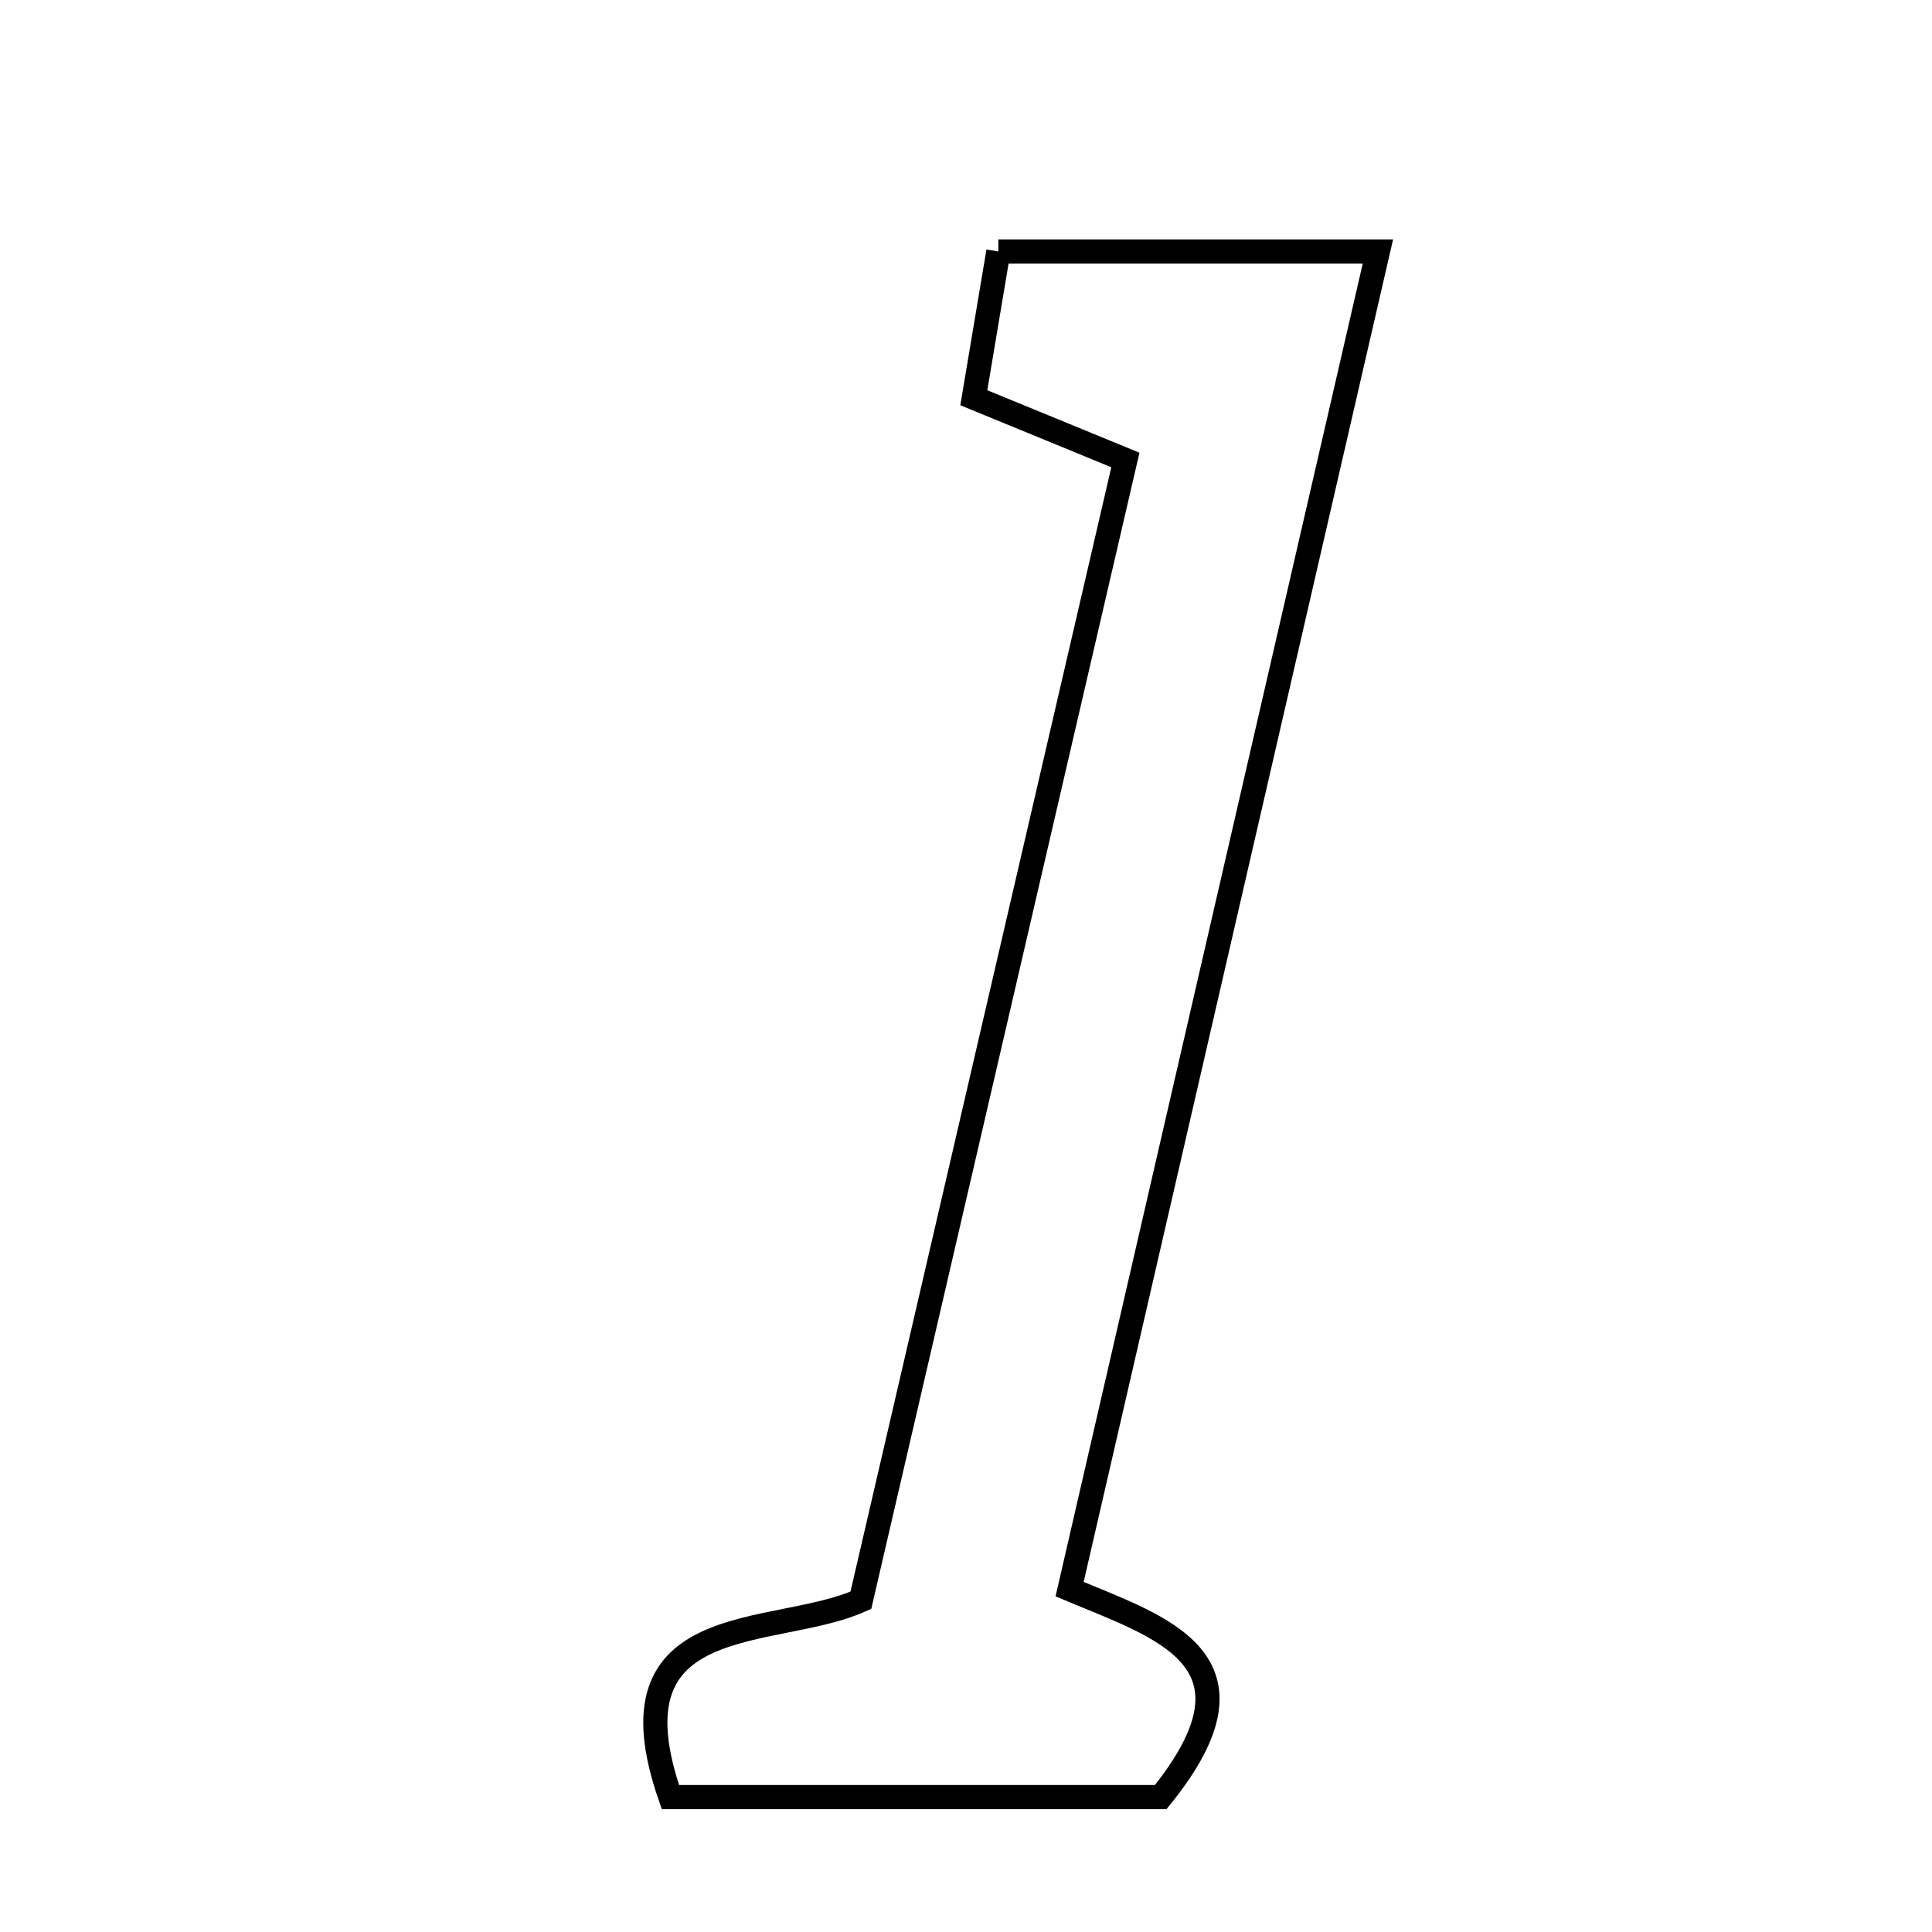 <svg xmlns="http://www.w3.org/2000/svg" viewBox="0.0 0.0 24.0 24.0" height="200px" width="200px"><path fill="none" stroke="black" stroke-width=".3" stroke-opacity="1.0"  filling="0" d="M12.402 3.124 C14.042 3.124 15.519 3.124 17.117 3.124 C15.822 8.744 14.566 14.193 13.287 19.741 C14.412 20.215 15.808 20.609 14.419 22.324 C12.454 22.324 10.391 22.324 8.328 22.324 C7.502 19.959 9.614 20.366 10.694 19.879 C11.787 15.167 12.857 10.555 13.98 5.714 C13.376 5.465 12.827 5.241 12.097 4.941 C12.19 4.386 12.29 3.792 12.402 3.124"></path></svg>